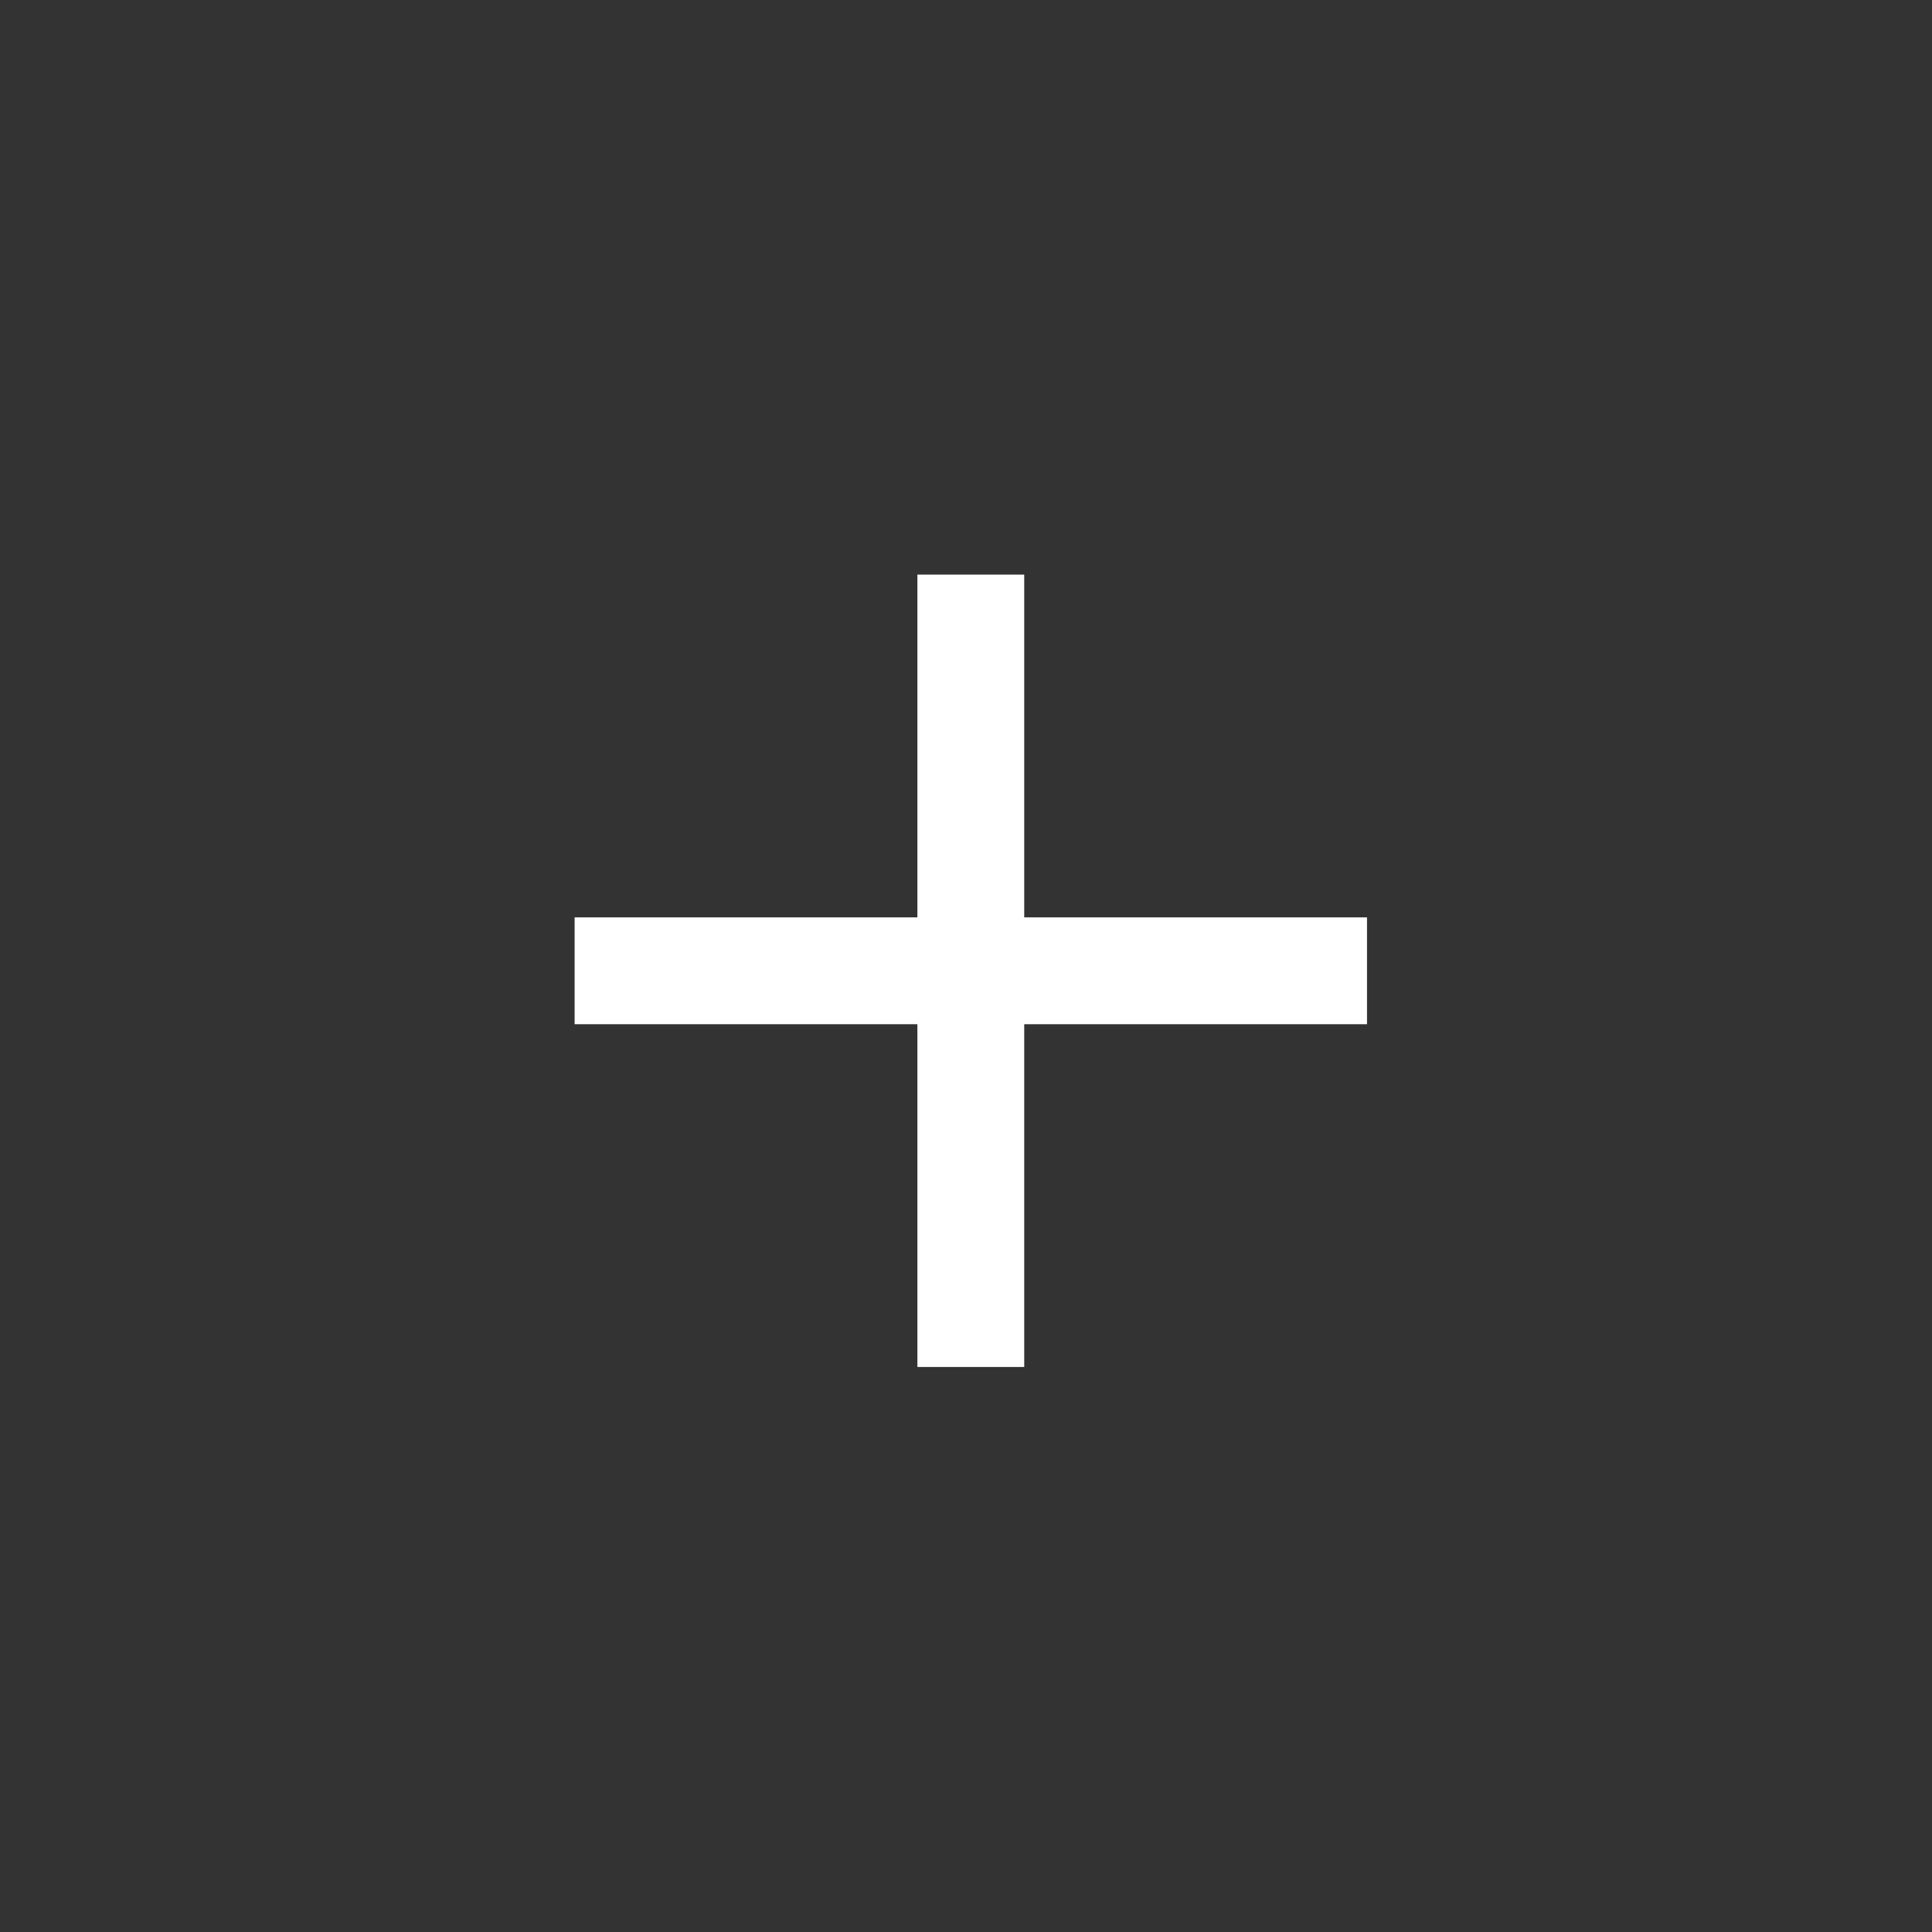 <?xml version="1.0" encoding="utf-8"?>
<!-- Generator: Adobe Illustrator 24.1.0, SVG Export Plug-In . SVG Version: 6.00 Build 0)  -->
<svg version="1.1" id="Calque_1" xmlns="http://www.w3.org/2000/svg" xmlns:xlink="http://www.w3.org/1999/xlink" x="0px" y="0px"
	 viewBox="0 0 43.4 43.4" style="enable-background:new 0 0 43.4 43.4;" xml:space="preserve">
<rect x="0" y="0" width="43.4" height="43.4" fill="#333333" stroke="none"/>
<style type="text/css">
	.st0{fill:#FFFFFF;}
</style>
<g id="Groupe_1" transform="translate(-165.992 -380.992)">
	<path id="Tracé_1" class="st0" d="M189,401.6v-7.7h-2.4v7.7h-7.7v2.4h7.7v7.7h2.4V404h7.7v-2.4H189z"/>
</g>
</svg>

